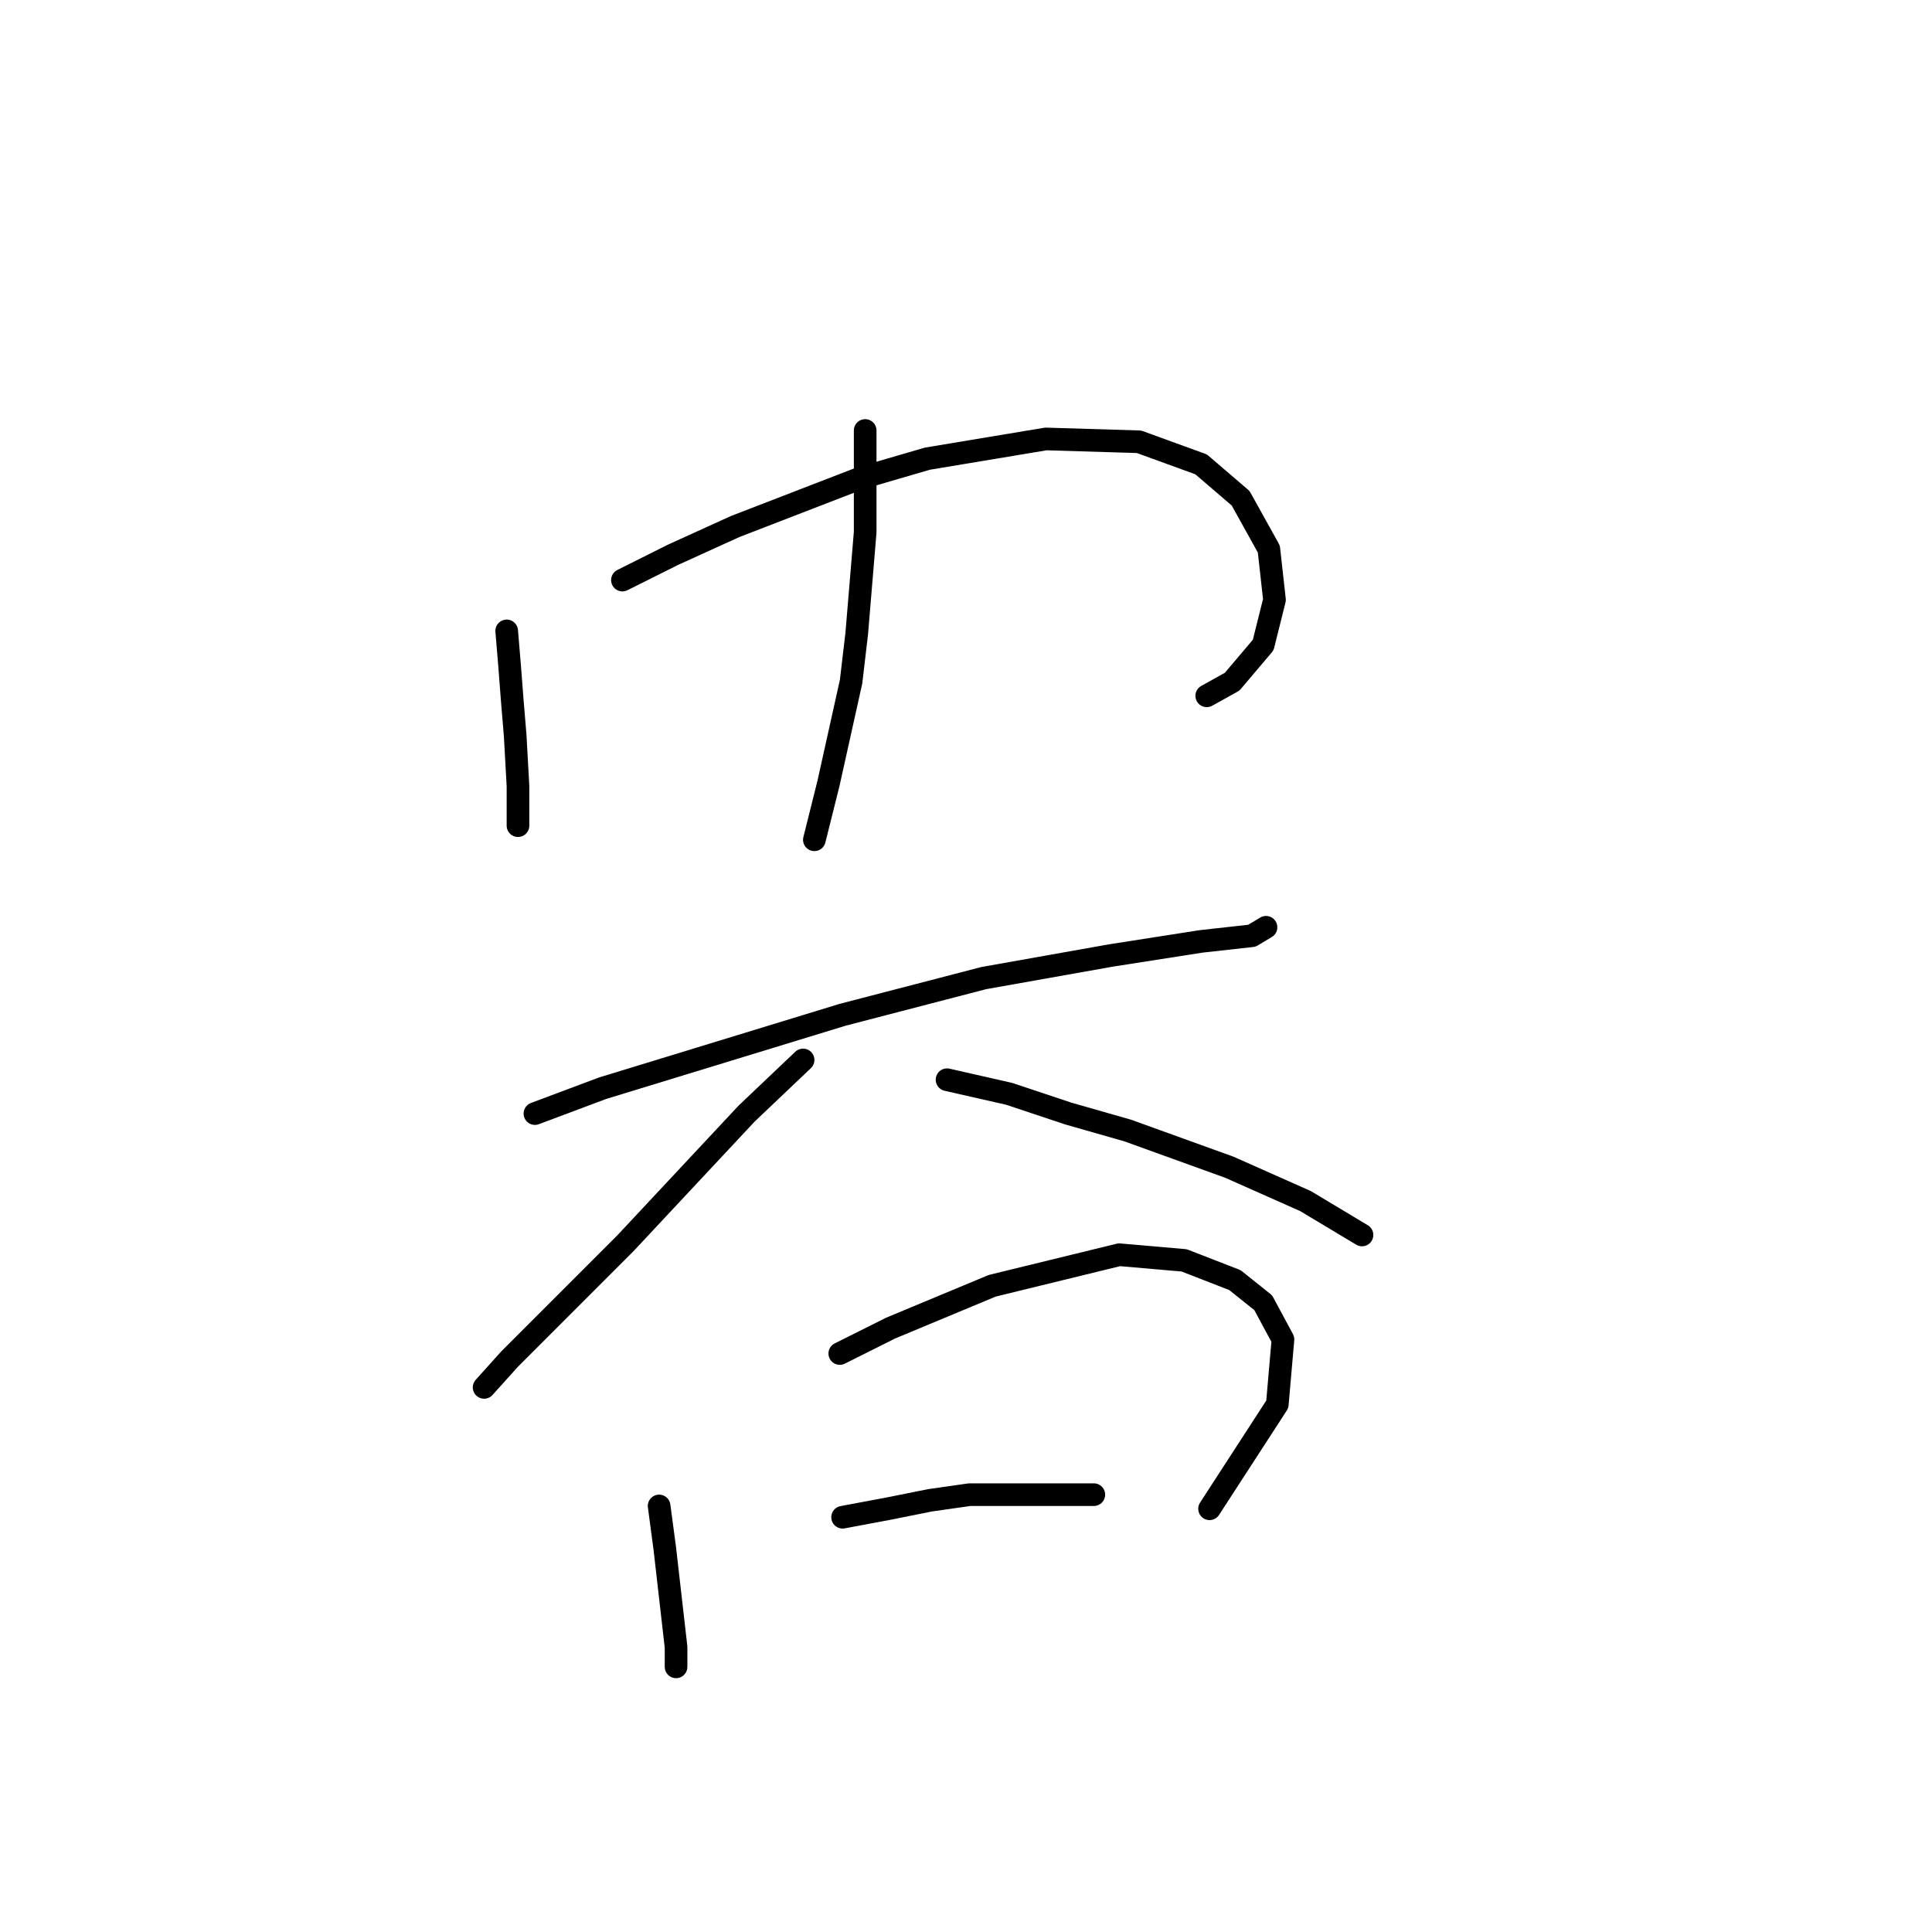 <?xml version="1.0" standalone="no"?>
    <svg width="256" height="256" xmlns="http://www.w3.org/2000/svg" version="1.1">
    <polyline stroke="black" stroke-width="3" stroke-linecap="round" fill="transparent" stroke-linejoin="round" points="67.139 83.597 67.513 88.085 67.888 92.948 68.262 97.436 68.636 104.168 68.636 108.283 68.636 109.405 68.636 109.405 " />
        <polyline stroke="black" stroke-width="3" stroke-linecap="round" fill="transparent" stroke-linejoin="round" points="82.475 76.864 89.207 73.498 97.436 69.758 113.893 63.399 122.87 60.781 138.579 58.163 150.922 58.537 159.151 61.529 164.387 66.017 168.128 72.75 168.876 79.482 167.38 85.467 163.265 90.329 159.899 92.199 159.899 92.199 " />
        <polyline stroke="black" stroke-width="3" stroke-linecap="round" fill="transparent" stroke-linejoin="round" points="114.641 57.041 114.641 63.773 114.641 70.506 113.519 83.971 112.771 90.329 109.779 103.794 107.909 111.275 107.909 111.275 " />
        <polyline stroke="black" stroke-width="3" stroke-linecap="round" fill="transparent" stroke-linejoin="round" points="70.88 147.556 79.857 144.19 111.649 134.465 130.351 129.603 147.182 126.61 159.151 124.74 165.884 123.992 167.754 122.87 167.754 122.87 " />
        <polyline stroke="black" stroke-width="3" stroke-linecap="round" fill="transparent" stroke-linejoin="round" points="106.413 140.449 98.932 147.556 82.849 164.761 76.864 170.746 67.513 180.097 64.147 183.837 64.147 183.837 " />
        <polyline stroke="black" stroke-width="3" stroke-linecap="round" fill="transparent" stroke-linejoin="round" points="125.488 143.068 133.717 144.938 141.572 147.556 149.426 149.8 162.891 154.663 172.99 159.151 178.601 162.517 180.471 163.639 180.471 163.639 " />
        <polyline stroke="black" stroke-width="3" stroke-linecap="round" fill="transparent" stroke-linejoin="round" points="87.337 199.546 88.085 205.157 89.581 218.248 89.581 220.866 89.581 220.866 " />
        <polyline stroke="black" stroke-width="3" stroke-linecap="round" fill="transparent" stroke-linejoin="round" points="111.275 179.349 118.008 175.982 131.473 170.372 148.304 166.258 156.907 167.006 163.639 169.624 167.38 172.616 169.998 177.478 169.25 186.081 160.273 199.92 160.273 199.92 " />
        <polyline stroke="black" stroke-width="3" stroke-linecap="round" fill="transparent" stroke-linejoin="round" points="111.649 201.042 117.634 199.92 123.244 198.798 128.48 198.05 144.938 198.05 144.938 198.05 " />
        </svg>